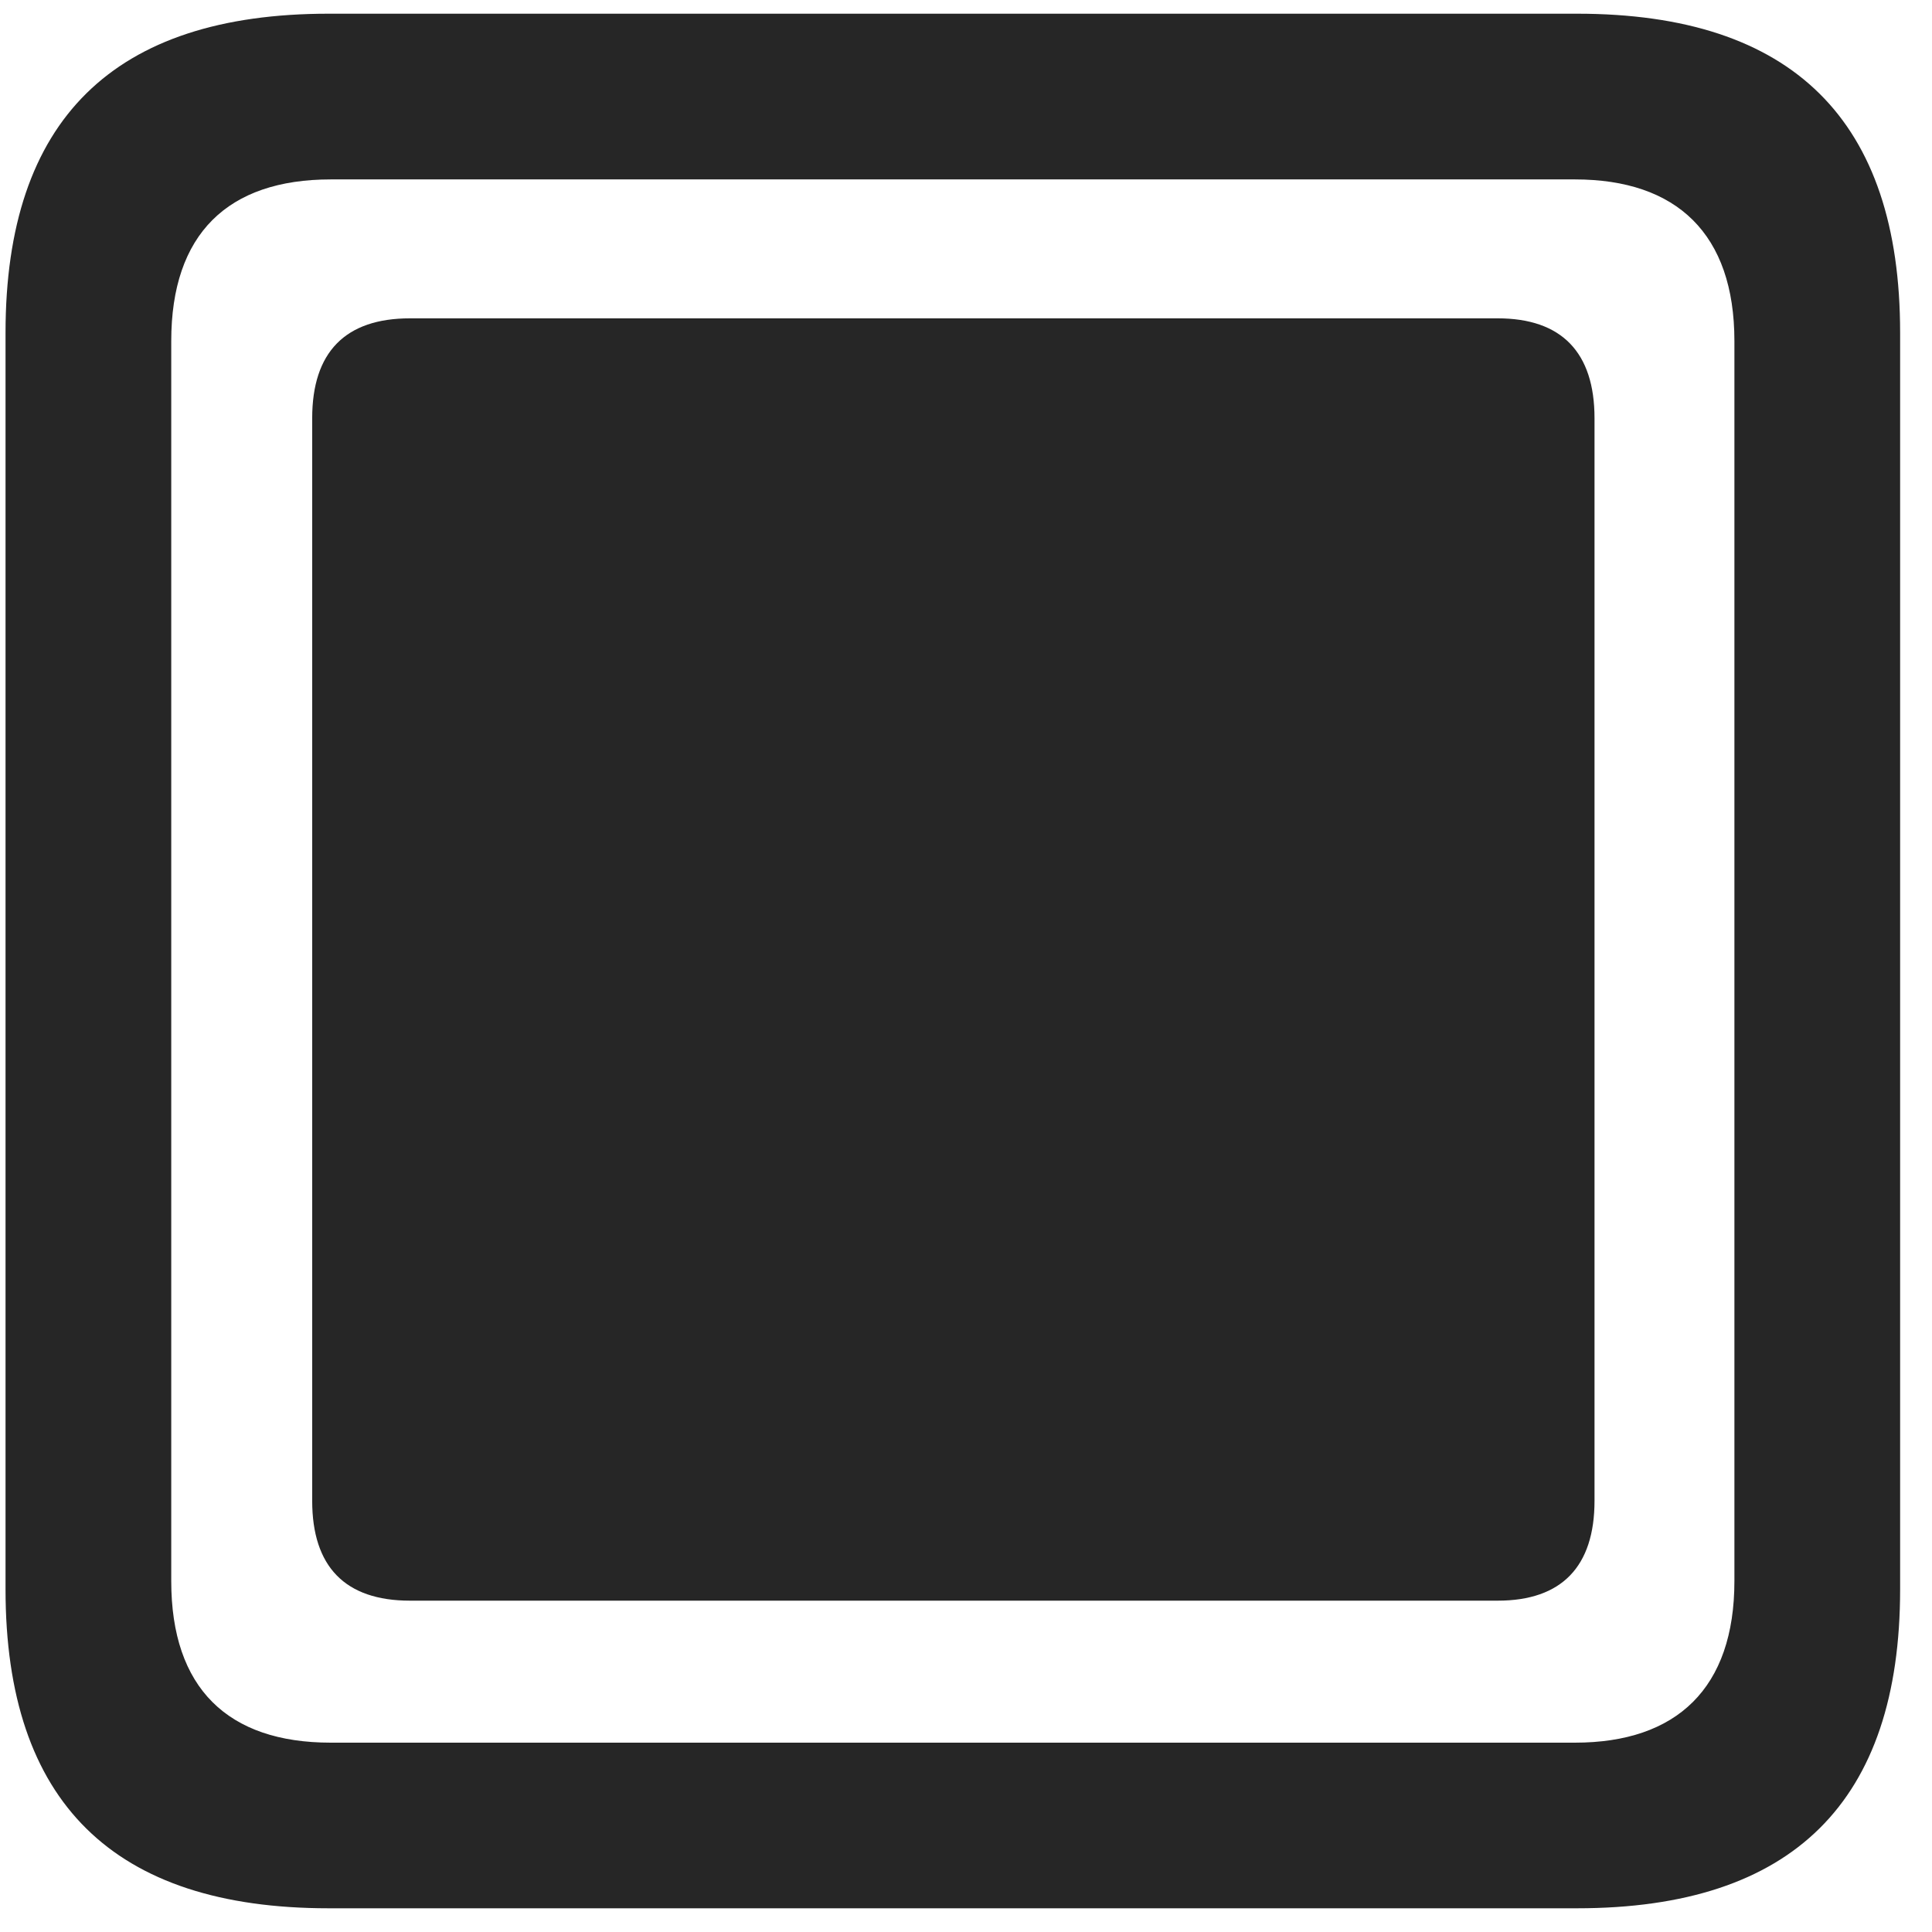 <svg width="22" height="22" viewBox="0 0 22 22" fill="none" xmlns="http://www.w3.org/2000/svg">
<g clip-path="url(#clip0_2207_6259)">
<path d="M3.743 21.73H17.957C20.419 21.73 21.637 20.512 21.637 18.098V3.789C21.637 1.375 20.419 0.156 17.957 0.156H3.743C1.293 0.156 0.063 1.363 0.063 3.789V18.098C0.063 20.523 1.293 21.73 3.743 21.73ZM3.766 19.844C2.594 19.844 1.95 19.223 1.95 18.004V3.883C1.95 2.664 2.594 2.043 3.766 2.043H17.934C19.094 2.043 19.75 2.664 19.75 3.883V18.004C19.75 19.223 19.094 19.844 17.934 19.844H3.766Z" fill="black" fill-opacity="0.85"/>
<path d="M4.668 18.227H17.055C17.782 18.227 18.157 17.84 18.157 17.09V4.762C18.157 4.012 17.782 3.625 17.055 3.625H4.668C3.93 3.625 3.555 4.012 3.555 4.762V17.09C3.555 17.84 3.93 18.227 4.668 18.227Z" fill="black" fill-opacity="0.85"/>
</g>
<defs>
<clipPath id="clip0_2207_6259">
<rect width="21.574" height="21.598" fill="white" transform="translate(0.063 0.133)"/>
</clipPath>
</defs>
</svg>
